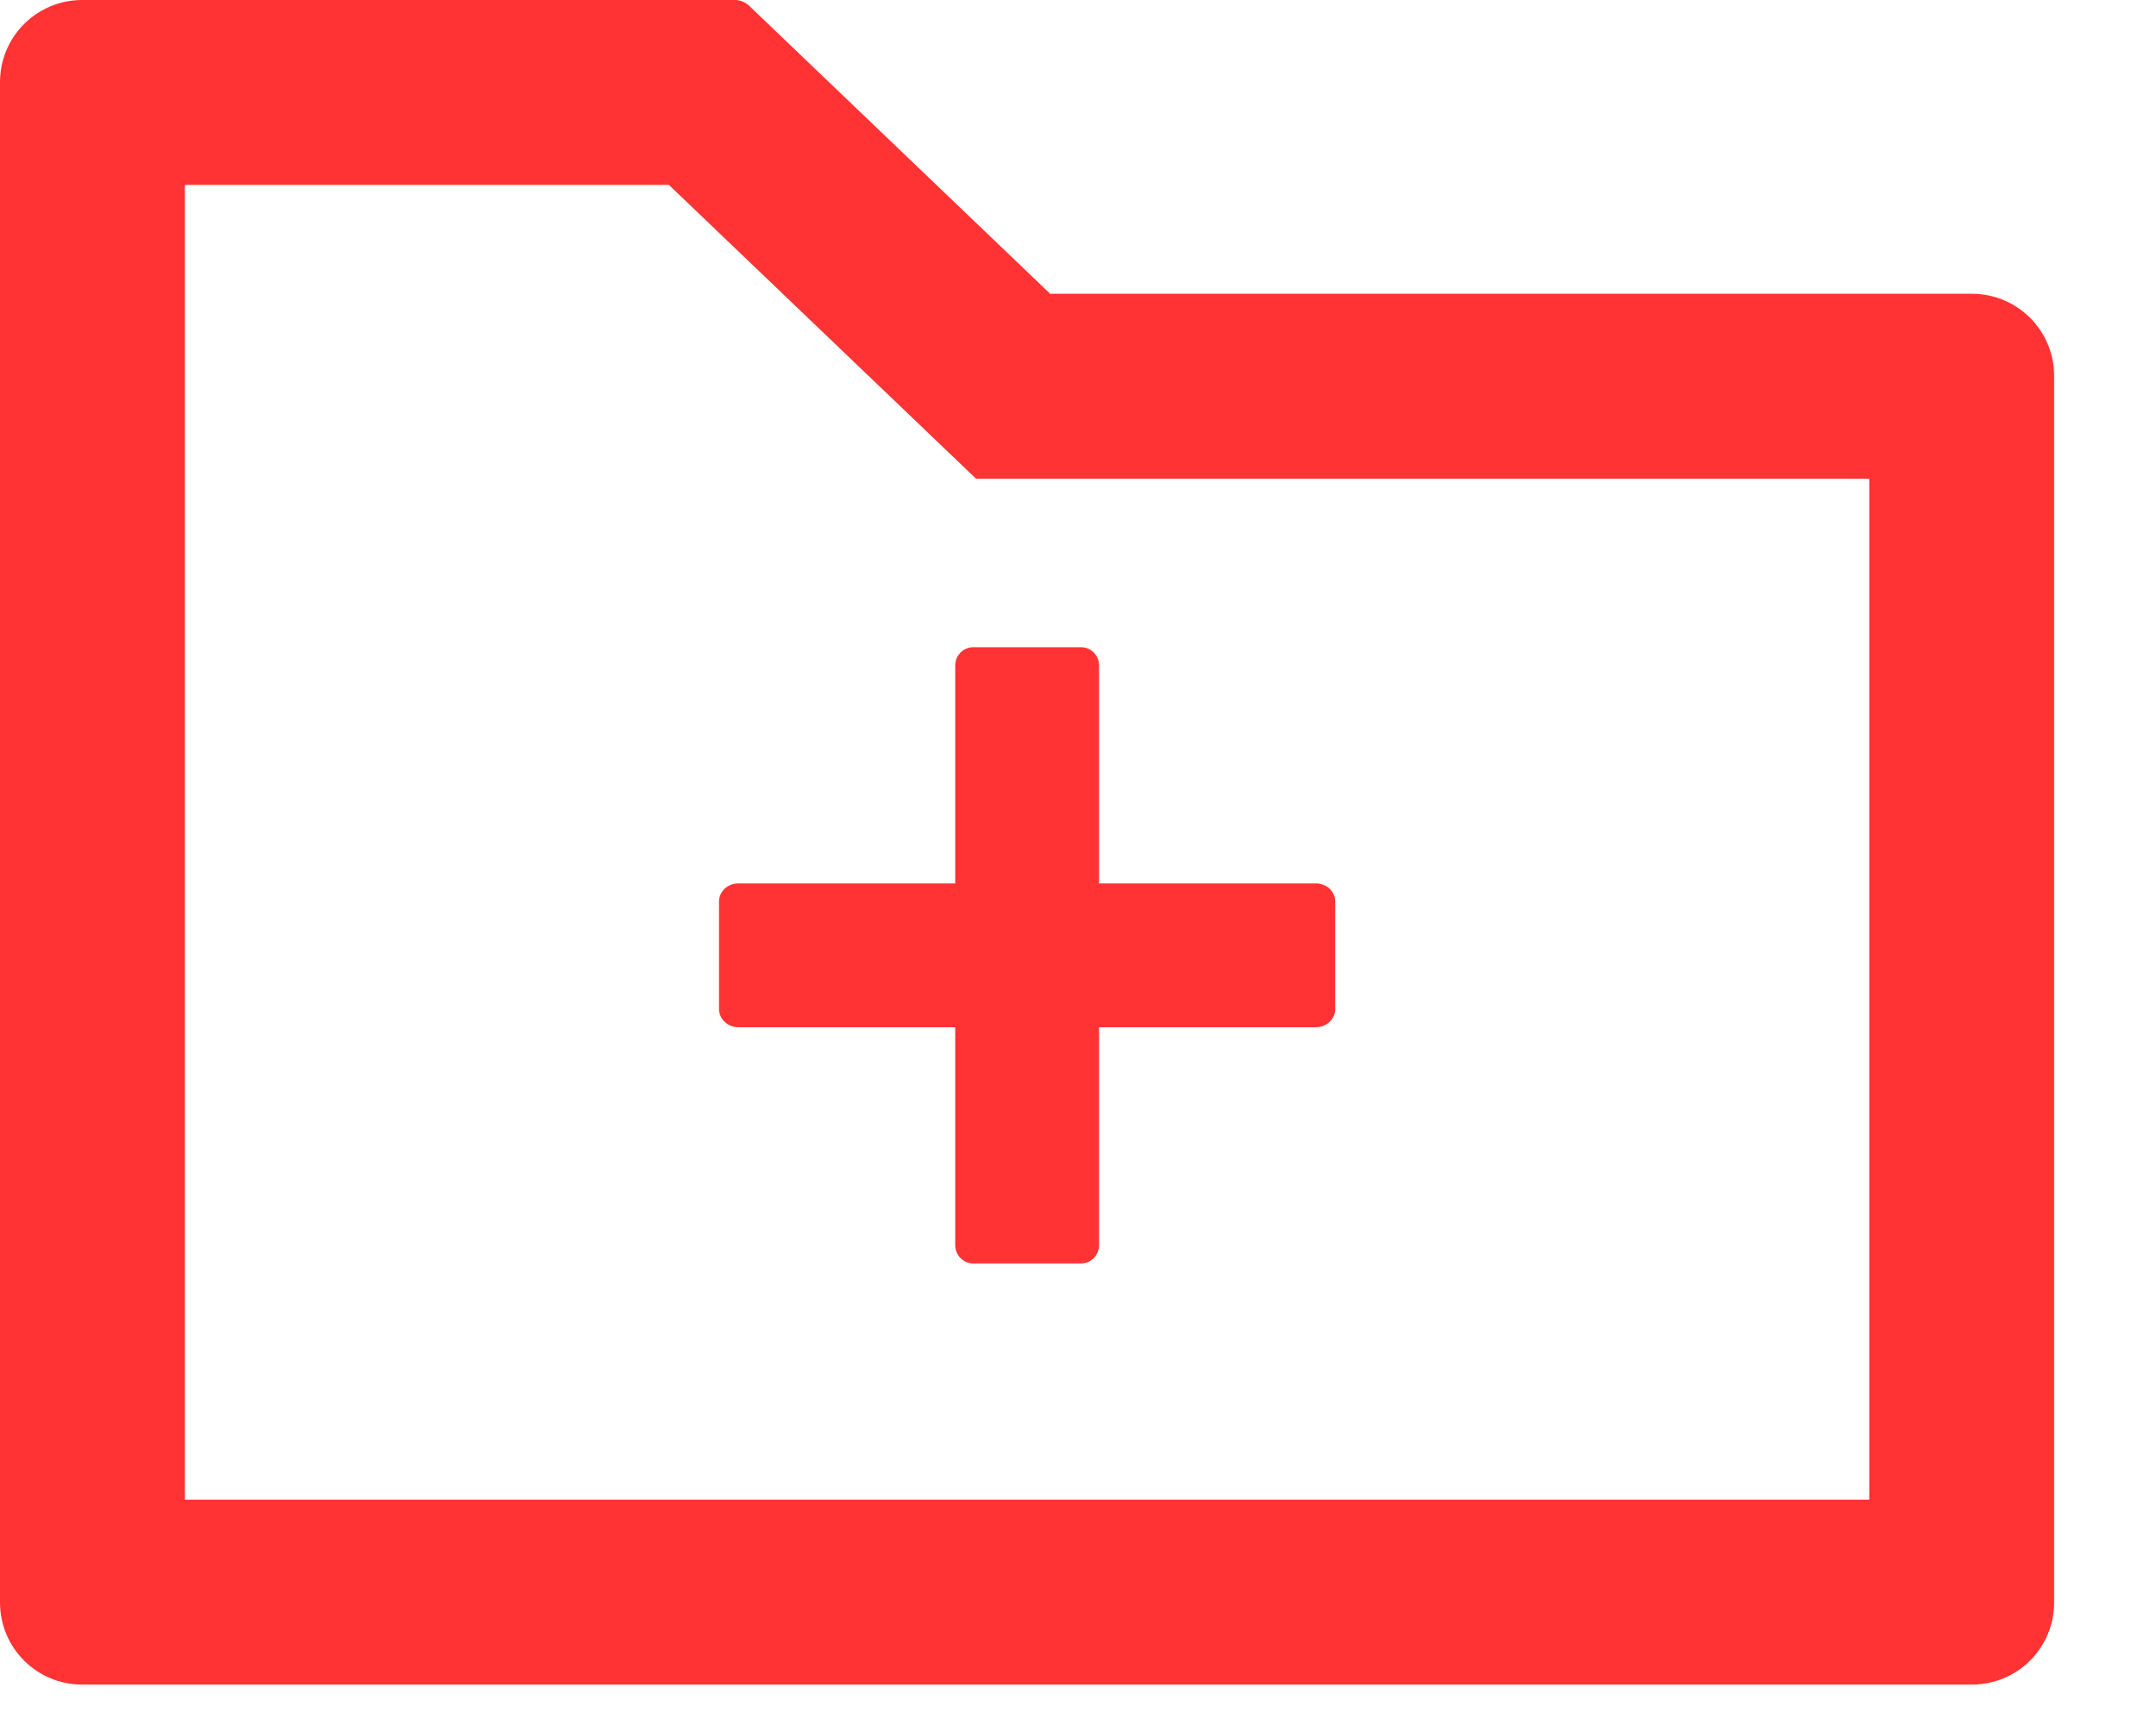 <svg width="20" height="16" viewBox="0 0 20 16" fill="none" xmlns="http://www.w3.org/2000/svg">
<path d="M8.861 6.172V8.194H6.848C6.751 8.194 6.67 8.268 6.67 8.361V9.361C6.67 9.451 6.751 9.528 6.848 9.528H8.861V11.55C8.861 11.643 8.937 11.719 9.028 11.719H10.028C10.121 11.719 10.195 11.643 10.195 11.55V9.528H12.207C12.305 9.528 12.386 9.451 12.386 9.361V8.361C12.386 8.268 12.305 8.194 12.207 8.194H10.195V6.172C10.195 6.079 10.121 6.003 10.028 6.003H9.028C8.937 6.003 8.861 6.079 8.861 6.172Z" fill="#FF3333"/>
<path d="M18.293 2.725H9.742L6.948 0.052C6.912 0.019 6.865 0 6.817 0H0.762C0.341 0 0 0.341 0 0.762V14.863C0 15.285 0.341 15.625 0.762 15.625H18.293C18.715 15.625 19.055 15.285 19.055 14.863V3.487C19.055 3.066 18.715 2.725 18.293 2.725ZM17.34 13.91H1.715V1.715H6.205L9.054 4.44H17.34V13.91Z" fill="#FF3333"/>
</svg>
